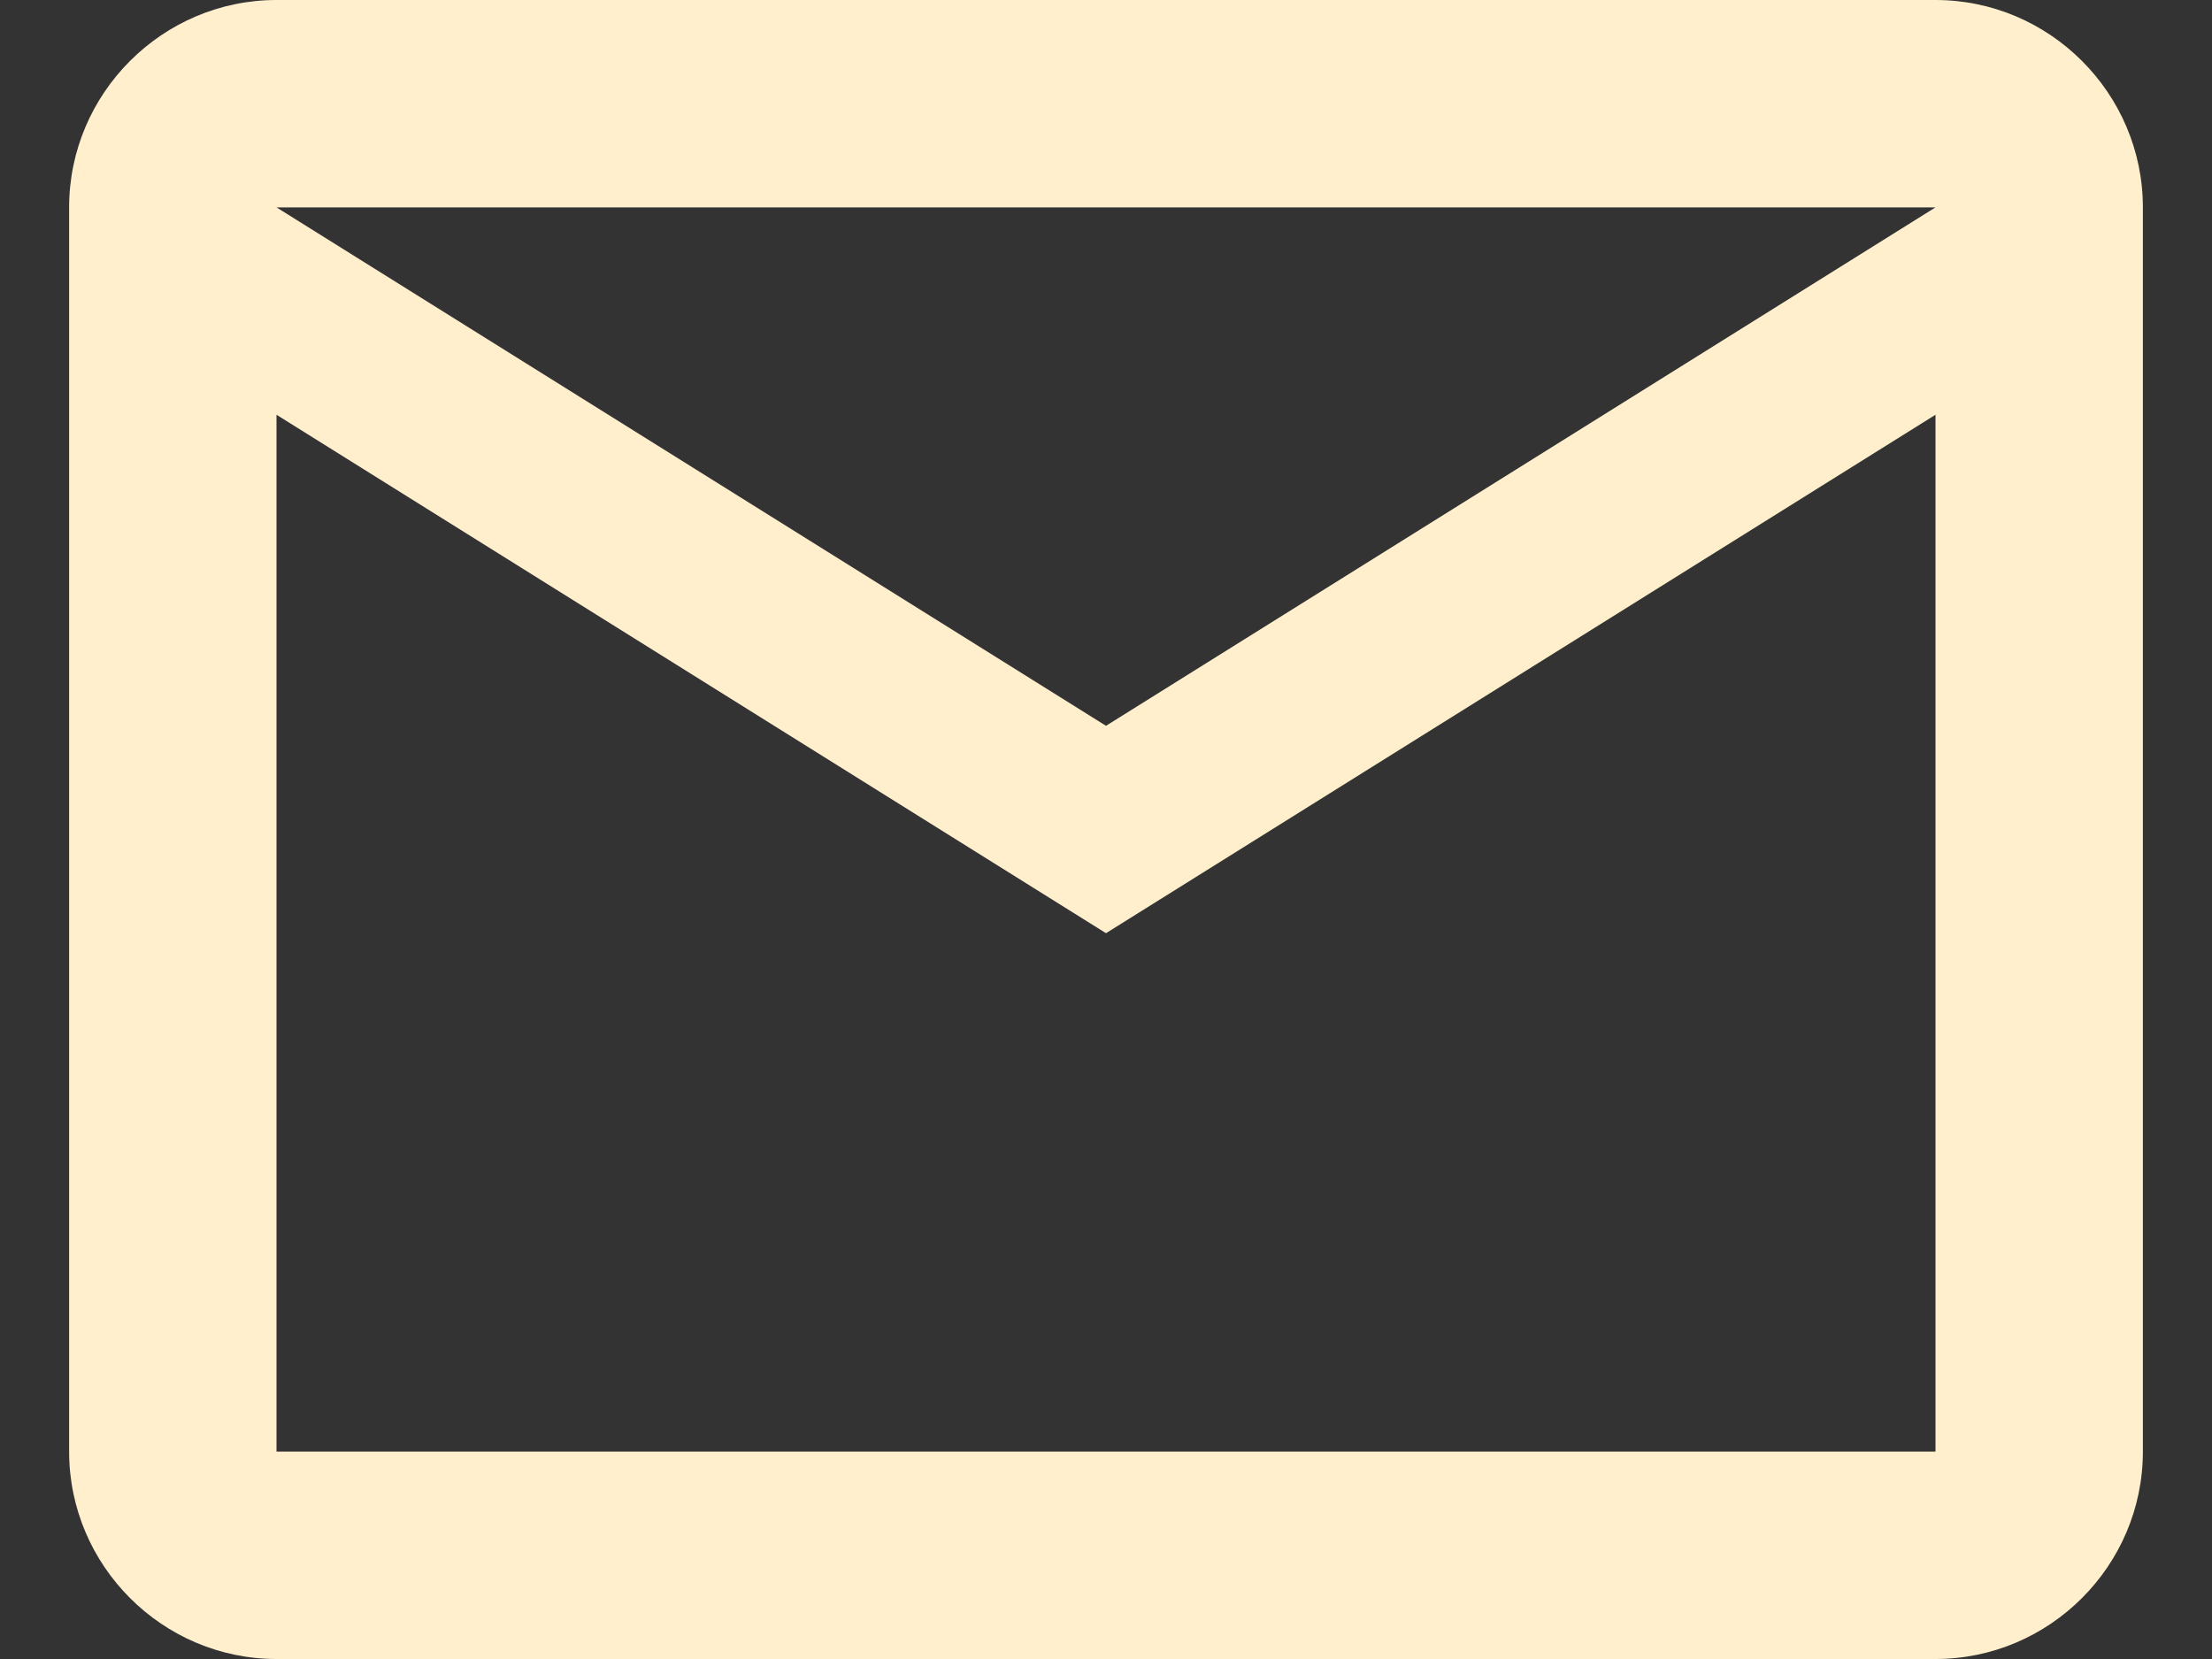 <svg width="16" height="12" viewBox="0 0 16 12" fill="none" xmlns="http://www.w3.org/2000/svg">
<rect x="0" y="0" width="16" height="12" fill="#333333" stroke="none"/>
<path d="M15.5 1.5C15.5 0.675 14.825 0 14 0H2C1.175 0 0.5 0.675 0.5 1.5V10.5C0.5 11.325 1.175 12 2 12H14C14.825 12 15.5 11.325 15.5 10.5V1.5ZM14 1.5L8 5.25L2 1.5H14ZM14 10.5H2V3L8 6.75L14 3V10.5Z" fill="#FFEFCD"/>
</svg>
